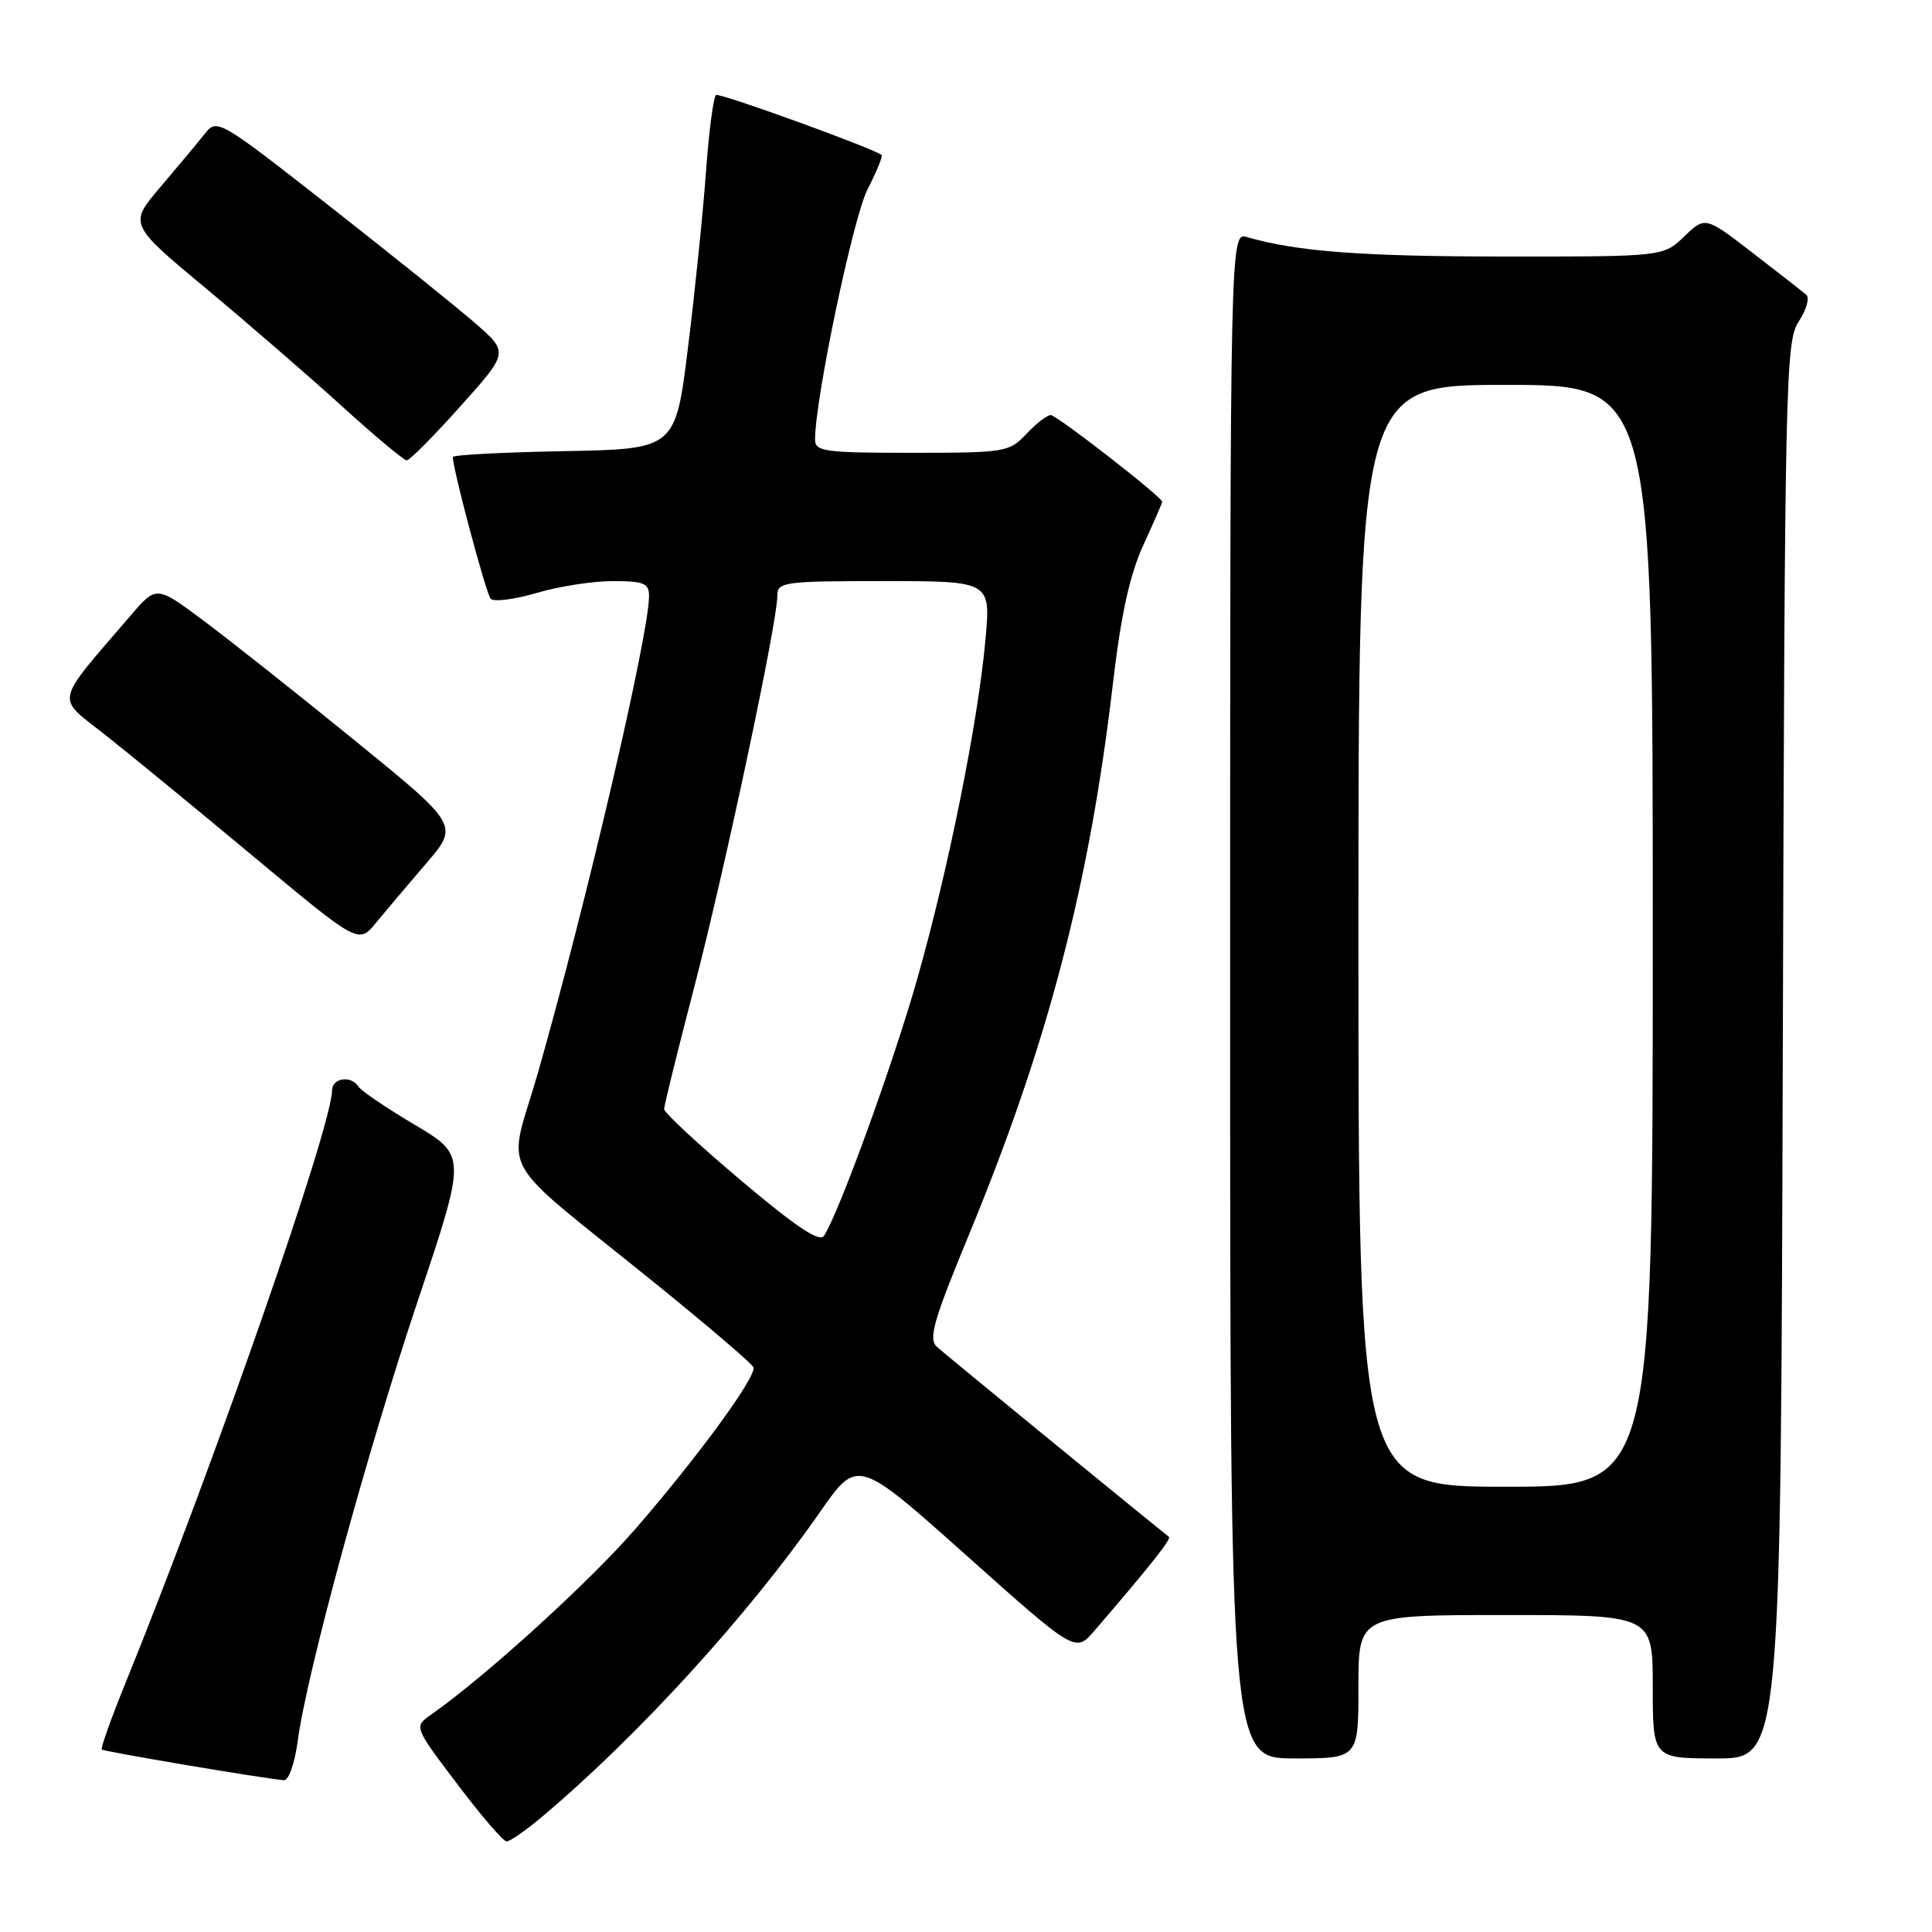 <?xml version="1.0" encoding="UTF-8" standalone="no"?>
<!DOCTYPE svg PUBLIC "-//W3C//DTD SVG 1.1//EN" "http://www.w3.org/Graphics/SVG/1.1/DTD/svg11.dtd" >
<svg xmlns="http://www.w3.org/2000/svg" xmlns:xlink="http://www.w3.org/1999/xlink" version="1.1" viewBox="0 0 256 256">
 <g >
 <path fill="currentColor"
d=" M 71.72 240.82 C 84.49 230.08 99.05 214.13 108.65 200.36 C 113.62 193.22 113.62 193.22 128.06 206.11 C 142.50 219.00 142.50 219.00 145.00 216.10 C 152.39 207.51 155.24 203.92 154.89 203.64 C 149.52 199.34 125.12 179.36 124.14 178.46 C 123.00 177.41 123.68 175.01 128.29 163.85 C 138.84 138.35 144.34 117.32 147.47 90.55 C 148.54 81.42 149.70 76.16 151.49 72.25 C 152.87 69.23 154.00 66.64 154.00 66.49 C 154.00 65.87 140.03 55.00 139.23 55.00 C 138.74 55.00 137.29 56.12 136.00 57.50 C 133.73 59.91 133.21 60.00 120.83 60.00 C 109.21 60.00 108.00 59.83 108.00 58.23 C 108.00 52.89 113.04 28.84 114.94 25.12 C 116.15 22.75 117.00 20.69 116.82 20.54 C 115.77 19.67 95.39 12.28 94.88 12.59 C 94.54 12.79 93.94 17.35 93.55 22.73 C 93.16 28.10 92.09 38.58 91.17 46.00 C 89.50 59.50 89.50 59.50 74.75 59.78 C 66.64 59.93 60.00 60.28 60.00 60.56 C 60.00 62.17 64.40 78.64 65.01 79.33 C 65.42 79.78 68.14 79.44 71.06 78.58 C 73.98 77.71 78.53 77.00 81.18 77.00 C 85.32 77.00 86.00 77.28 86.00 78.98 C 86.00 84.04 77.77 119.37 71.34 141.94 C 67.25 156.27 65.16 152.50 87.00 170.19 C 93.88 175.76 99.65 180.70 99.83 181.16 C 100.30 182.35 92.54 192.97 84.17 202.62 C 78.06 209.66 64.25 222.21 57.12 227.20 C 54.84 228.80 54.84 228.80 60.59 236.40 C 63.75 240.58 66.69 244.00 67.13 244.00 C 67.57 244.00 69.63 242.57 71.72 240.82 Z  M 39.44 230.75 C 40.61 221.82 48.63 192.43 55.38 172.31 C 61.81 153.12 61.81 153.12 54.96 149.04 C 51.18 146.80 47.83 144.53 47.49 143.98 C 46.55 142.46 44.00 142.82 44.00 144.48 C 44.00 149.19 28.23 194.45 16.63 223.00 C 14.73 227.68 13.32 231.64 13.49 231.82 C 13.76 232.09 34.58 235.61 37.62 235.89 C 38.24 235.95 39.05 233.66 39.44 230.75 Z  M 180.00 223.50 C 180.00 214.00 180.00 214.00 199.50 214.00 C 219.00 214.00 219.00 214.00 219.00 223.50 C 219.00 233.00 219.00 233.00 227.48 233.00 C 235.96 233.00 235.96 233.00 236.23 139.21 C 236.49 50.01 236.59 45.27 238.34 42.60 C 239.36 41.05 239.81 39.46 239.34 39.06 C 238.88 38.66 235.68 36.16 232.23 33.50 C 225.95 28.67 225.95 28.67 223.17 31.33 C 220.39 34.00 220.39 34.00 199.45 33.99 C 180.55 33.99 171.89 33.34 165.25 31.42 C 163.00 30.77 163.00 30.77 163.00 131.88 C 163.00 233.00 163.00 233.00 171.50 233.00 C 180.00 233.00 180.00 233.00 180.00 223.50 Z  M 56.46 114.42 C 60.82 109.35 60.82 109.35 46.94 98.06 C 39.31 91.85 30.29 84.71 26.89 82.18 C 20.72 77.59 20.72 77.59 17.32 81.55 C 7.11 93.43 7.38 92.22 13.77 97.24 C 16.92 99.72 25.80 107.00 33.50 113.42 C 47.50 125.09 47.50 125.09 49.80 122.30 C 51.07 120.76 54.06 117.22 56.46 114.42 Z  M 61.00 53.84 C 67.41 46.69 67.41 46.69 62.95 42.81 C 60.50 40.68 51.81 33.69 43.64 27.29 C 29.00 15.82 28.75 15.68 27.14 17.72 C 26.24 18.86 23.60 22.02 21.28 24.75 C 17.06 29.70 17.06 29.70 27.28 38.21 C 32.90 42.89 41.03 49.93 45.35 53.86 C 49.67 57.79 53.52 61.00 53.90 61.00 C 54.28 61.00 57.48 57.78 61.00 53.84 Z  M 98.19 156.42 C 92.58 151.69 88.00 147.43 88.00 146.96 C 88.00 146.49 89.80 139.20 92.00 130.76 C 96.07 115.11 103.00 82.49 103.00 78.96 C 103.00 77.11 103.77 77.00 117.14 77.00 C 131.28 77.00 131.28 77.00 130.58 84.75 C 129.60 95.66 125.64 115.33 121.50 129.85 C 118.31 141.05 111.20 160.63 109.18 163.76 C 108.60 164.65 105.46 162.56 98.19 156.42 Z  M 180.00 124.00 C 180.00 51.00 180.00 51.00 199.50 51.00 C 219.00 51.00 219.00 51.00 219.00 124.00 C 219.00 197.00 219.00 197.00 199.50 197.00 C 180.00 197.00 180.00 197.00 180.00 124.00 Z "/>
</g>
</svg>